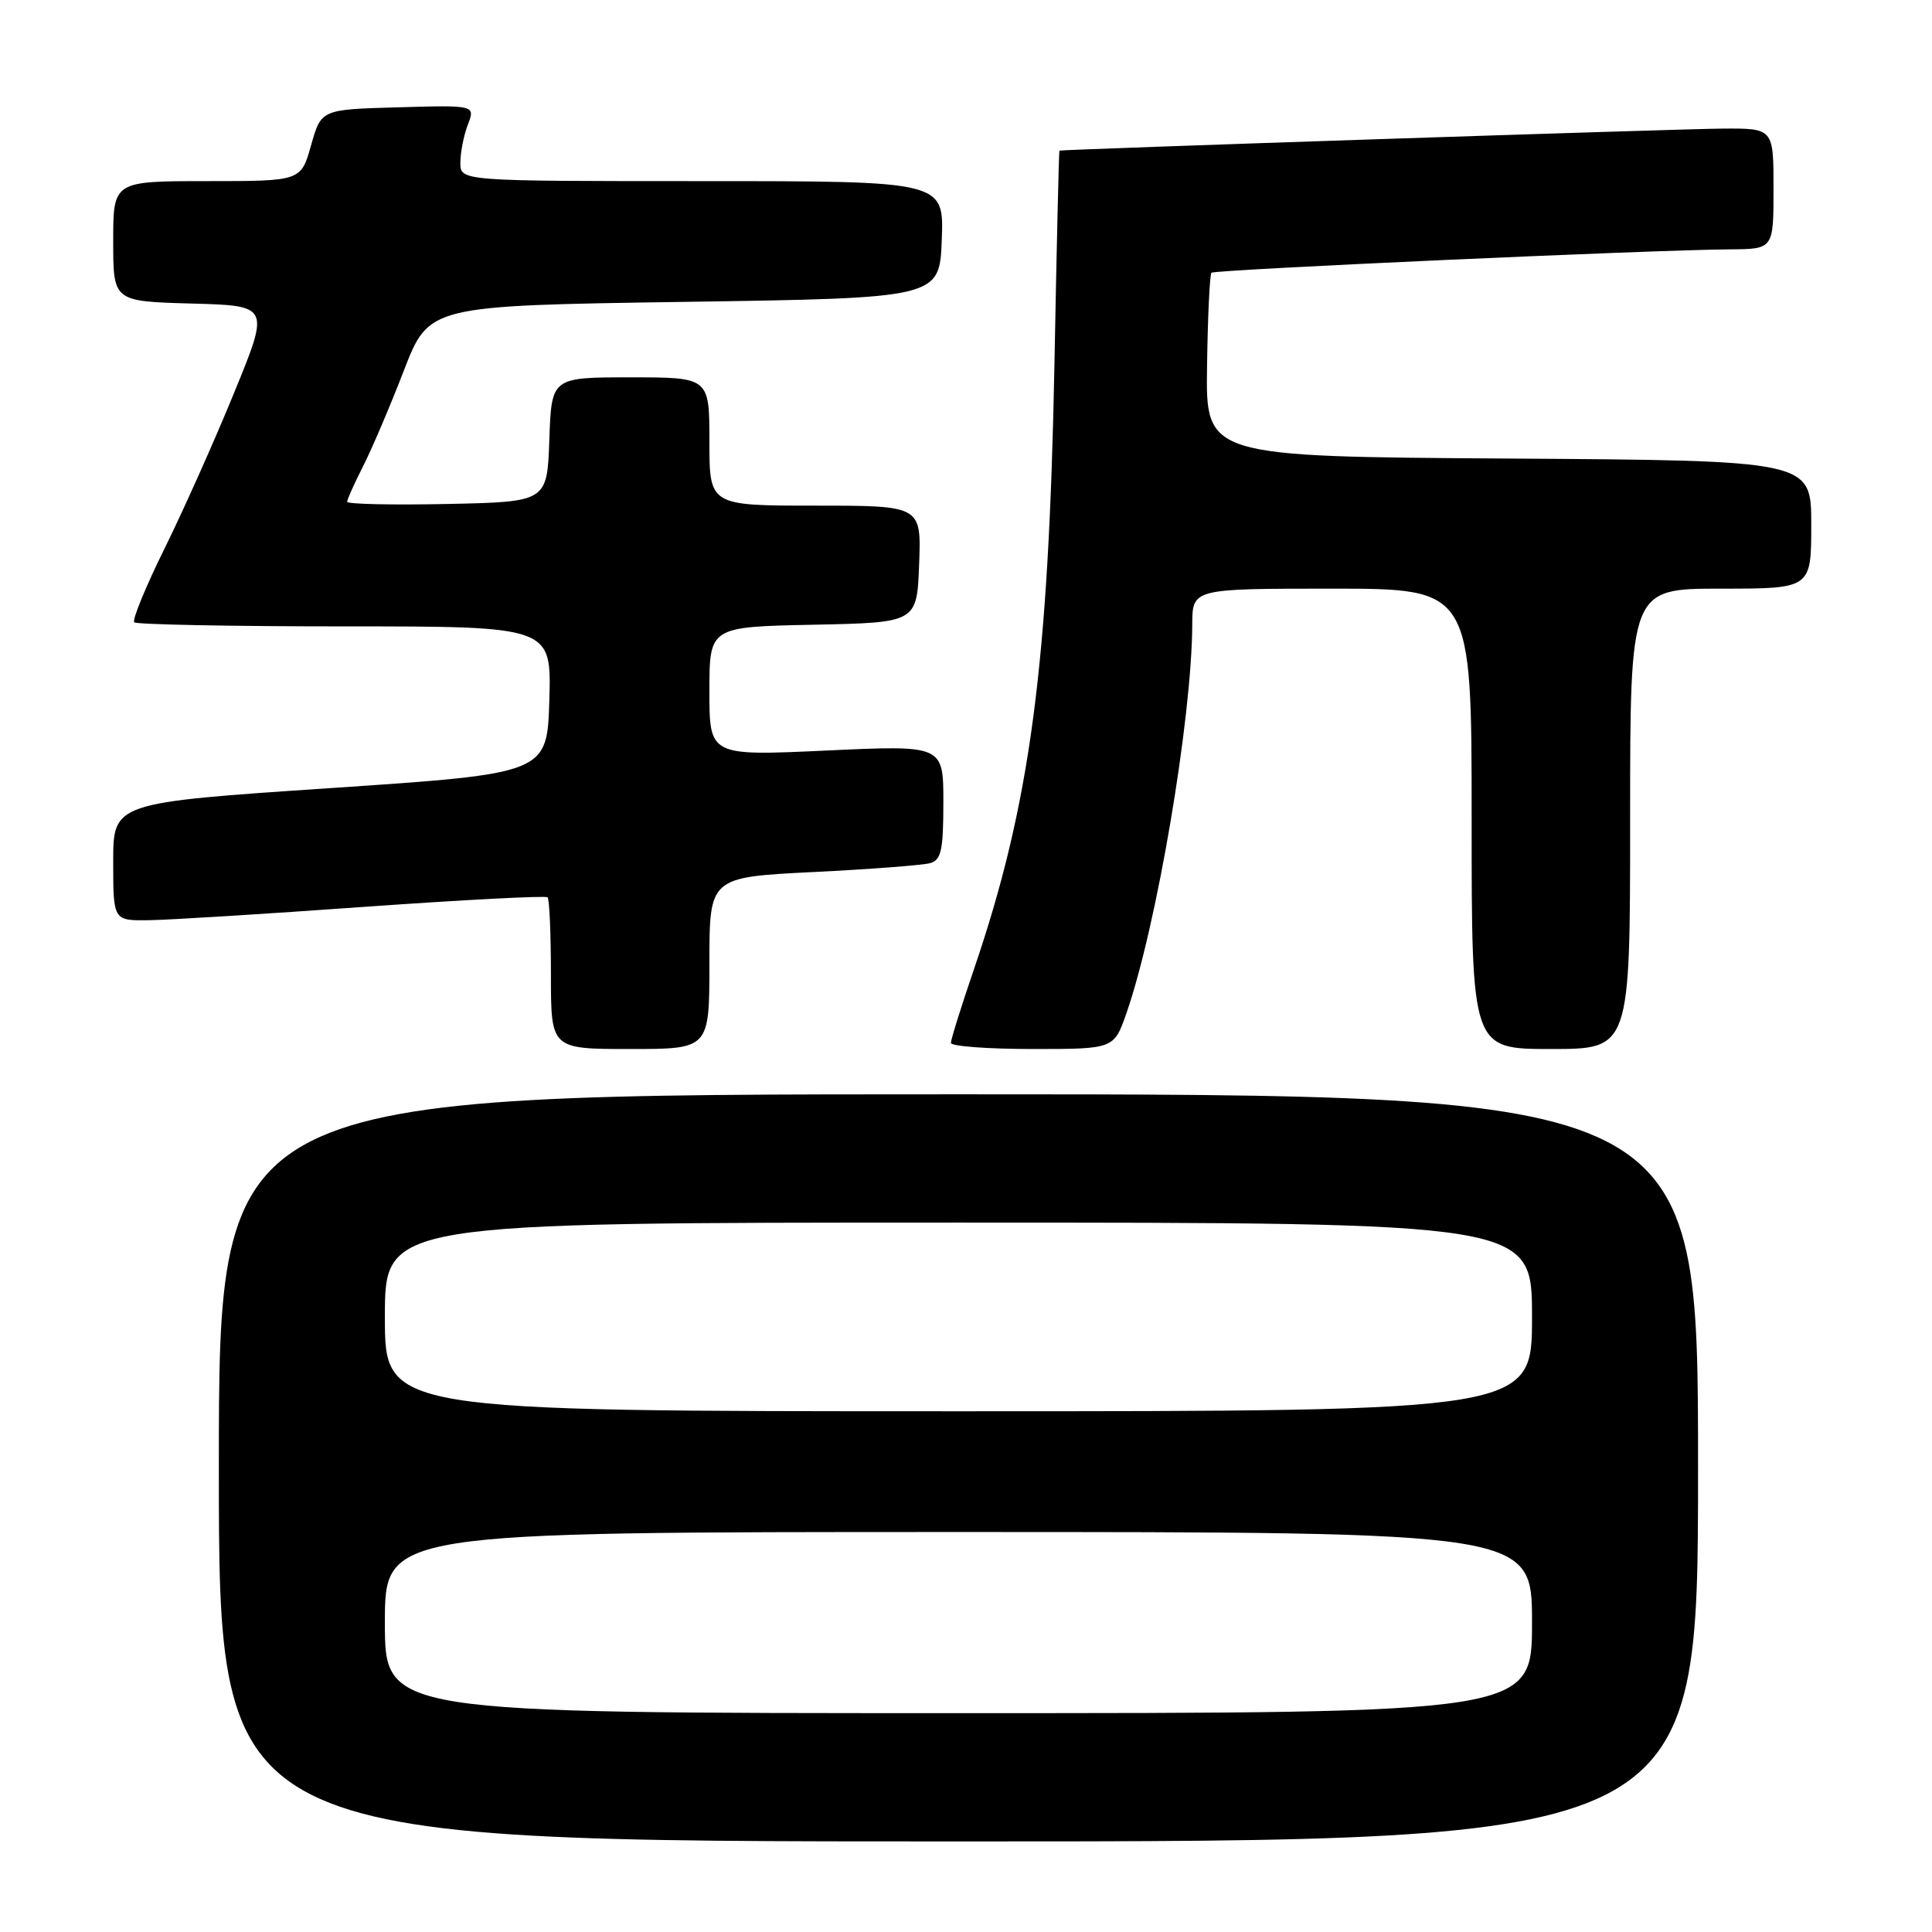 <?xml version="1.0" encoding="UTF-8" standalone="no"?>
<!DOCTYPE svg PUBLIC "-//W3C//DTD SVG 1.1//EN" "http://www.w3.org/Graphics/SVG/1.1/DTD/svg11.dtd" >
<svg xmlns="http://www.w3.org/2000/svg" xmlns:xlink="http://www.w3.org/1999/xlink" version="1.1" viewBox="0 0 256 256">
 <g >
 <path fill="currentColor"
d=" M 225.00 194.50 C 225.00 145.00 225.00 145.00 127.00 145.00 C 29.00 145.00 29.00 145.00 29.00 194.50 C 29.00 244.00 29.00 244.00 127.00 244.00 C 225.00 244.00 225.00 244.00 225.00 194.50 Z  M 94.00 127.62 C 94.00 116.24 94.00 116.24 107.75 115.55 C 115.31 115.18 122.29 114.64 123.25 114.37 C 124.72 113.95 125.00 112.65 125.00 106.30 C 125.00 98.73 125.00 98.73 109.50 99.45 C 94.00 100.17 94.00 100.17 94.00 91.61 C 94.00 83.06 94.00 83.06 107.75 82.78 C 121.50 82.50 121.50 82.50 121.79 74.75 C 122.08 67.00 122.08 67.00 108.04 67.00 C 94.00 67.00 94.00 67.00 94.00 58.50 C 94.00 50.00 94.00 50.00 83.54 50.00 C 73.08 50.00 73.08 50.00 72.79 58.25 C 72.50 66.50 72.50 66.50 59.25 66.78 C 51.96 66.93 46.00 66.80 46.00 66.49 C 46.00 66.18 46.94 64.08 48.09 61.82 C 49.24 59.57 51.68 53.85 53.51 49.11 C 56.84 40.50 56.84 40.50 90.67 40.00 C 124.50 39.50 124.50 39.50 124.79 31.75 C 125.08 24.00 125.08 24.00 93.04 24.00 C 61.00 24.00 61.00 24.00 61.00 21.57 C 61.00 20.23 61.44 17.96 61.99 16.53 C 62.98 13.93 62.98 13.93 52.77 14.22 C 42.56 14.50 42.56 14.50 41.22 19.25 C 39.88 24.00 39.88 24.00 27.44 24.00 C 15.00 24.00 15.00 24.00 15.00 31.97 C 15.00 39.93 15.00 39.93 25.37 40.22 C 35.75 40.50 35.75 40.50 31.04 52.00 C 28.46 58.33 24.29 67.64 21.79 72.71 C 19.29 77.77 17.49 82.16 17.79 82.46 C 18.09 82.75 30.65 83.00 45.70 83.00 C 73.07 83.00 73.07 83.00 72.79 92.75 C 72.50 102.50 72.50 102.50 43.75 104.43 C 15.00 106.36 15.00 106.36 15.00 114.18 C 15.00 122.00 15.00 122.00 19.75 121.93 C 22.36 121.90 35.22 121.10 48.31 120.16 C 61.41 119.23 72.32 118.66 72.56 118.90 C 72.80 119.14 73.00 123.76 73.00 129.17 C 73.00 139.00 73.00 139.00 83.50 139.00 C 94.00 139.00 94.00 139.00 94.00 127.62 Z  M 149.26 134.25 C 153.27 122.74 157.93 95.22 157.98 82.75 C 158.00 78.00 158.00 78.00 176.50 78.00 C 195.00 78.00 195.00 78.00 195.00 108.50 C 195.00 139.00 195.00 139.00 205.50 139.00 C 216.00 139.00 216.00 139.00 216.00 108.50 C 216.00 78.00 216.00 78.00 228.00 78.00 C 240.00 78.00 240.00 78.00 240.00 69.51 C 240.00 61.02 240.00 61.02 199.88 60.76 C 159.76 60.50 159.76 60.50 159.94 48.53 C 160.03 41.94 160.30 36.37 160.52 36.14 C 160.94 35.73 218.88 33.11 229.25 33.04 C 235.00 33.00 235.00 33.00 235.00 25.00 C 235.00 17.00 235.00 17.00 228.25 17.04 C 222.88 17.07 140.84 19.79 140.38 19.96 C 140.31 19.98 140.01 32.71 139.72 48.25 C 138.95 88.28 136.52 106.55 129.05 128.44 C 127.37 133.35 126.00 137.74 126.00 138.19 C 126.00 138.63 130.86 139.00 136.80 139.00 C 147.60 139.00 147.60 139.00 149.26 134.25 Z  M 51.00 215.00 C 51.00 203.00 51.00 203.00 127.00 203.00 C 203.00 203.00 203.00 203.00 203.00 215.00 C 203.00 227.00 203.00 227.00 127.00 227.00 C 51.00 227.00 51.00 227.00 51.00 215.00 Z  M 51.00 174.50 C 51.00 162.00 51.00 162.00 127.00 162.00 C 203.00 162.00 203.00 162.00 203.00 174.50 C 203.00 187.00 203.00 187.00 127.00 187.00 C 51.00 187.00 51.00 187.00 51.00 174.50 Z "/>
</g>
</svg>